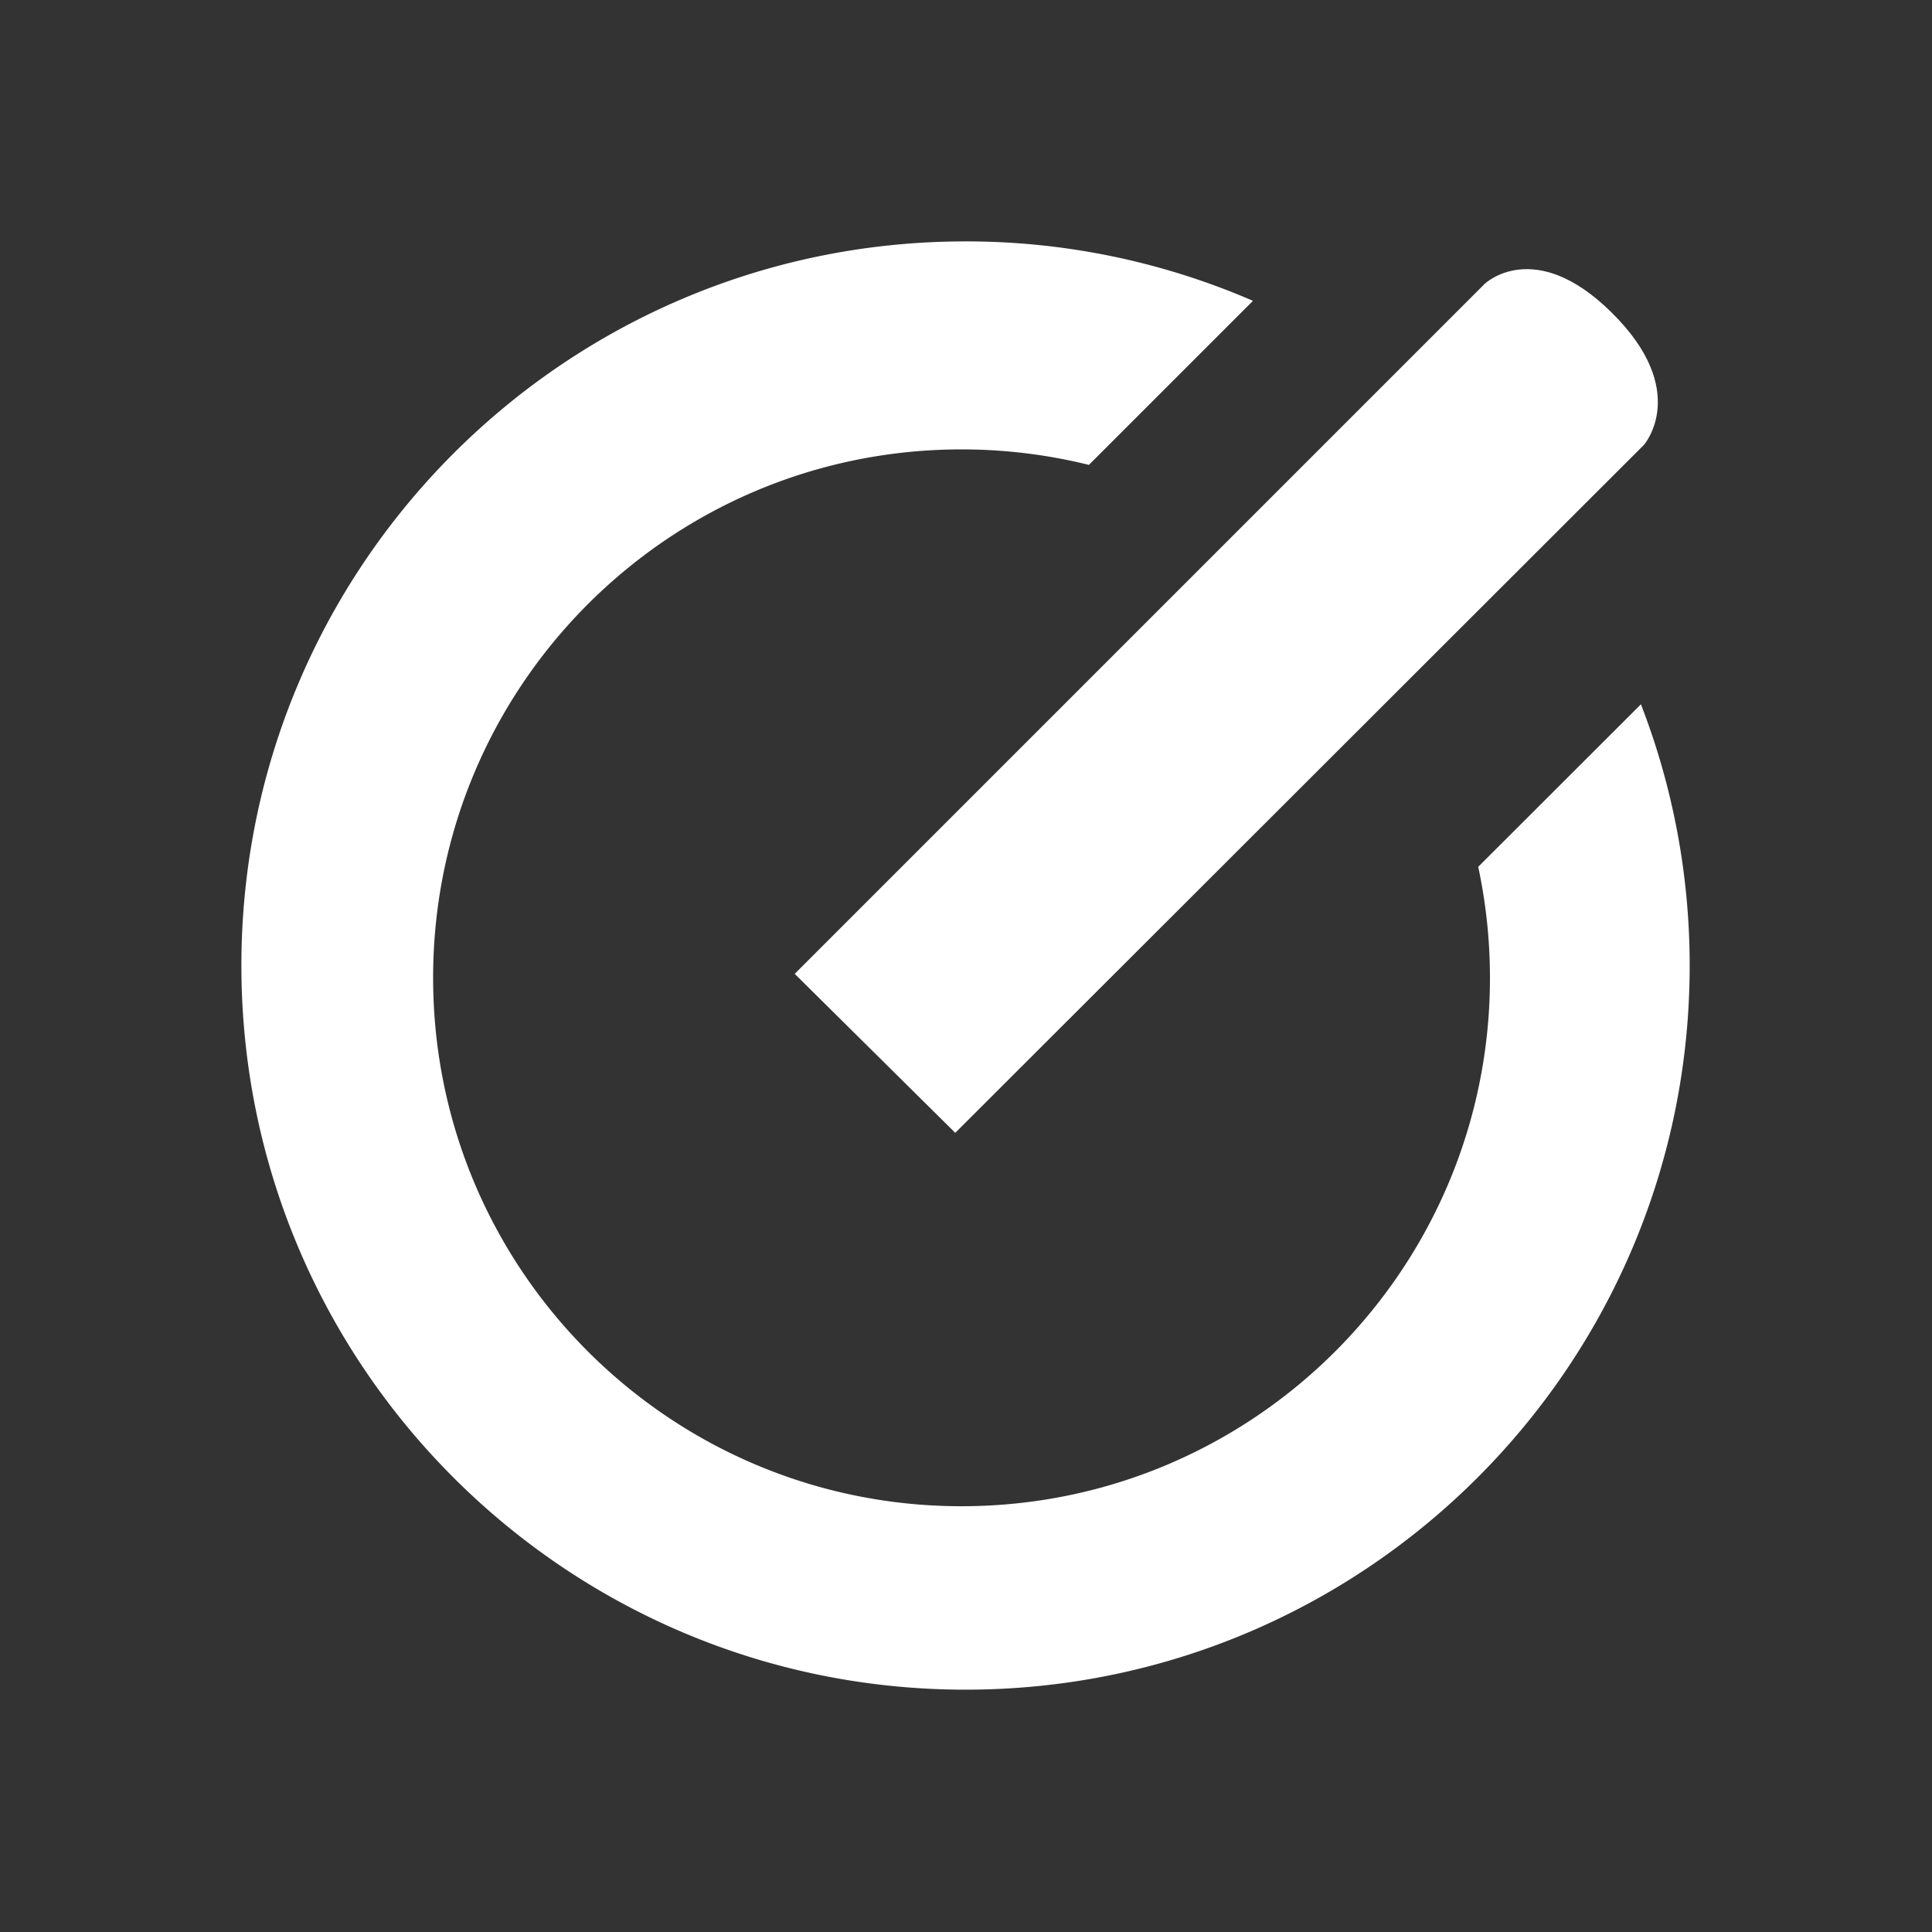 <svg viewBox="0 0 683 683" xmlns="http://www.w3.org/2000/svg" fill-rule="evenodd" clip-rule="evenodd" stroke-linejoin="round" stroke-miterlimit="2"><rect x="0" y="0" width="683" height="683" fill="#333333" stroke="none"/><g fill="#fff"><path d="M524.83 100.37s17.52-16.87 44.83 10.03c28.21 27.79 11.52 46.86 11.52 46.86L337.7 400.48l-56.76-56.21 243.9-243.9z"/><path d="M522.58 306.44c2.65 12.41 4.09 25.27 4.15 38.46.42 103.17-82.87 187.15-186.04 187.58-103.17.42-187.15-82.87-187.57-186.04-.43-103.17 82.86-187.14 186.03-187.57 15.8-.06 31.13 1.85 45.8 5.48l58-58a255.03 255.03 0 00-102.67-21.01C198.9 85.92 84.76 201 85.34 342.39 85.92 483.77 201 597.9 342.39 597.33c141.38-.58 255.52-115.66 254.94-257.05a255.3 255.3 0 00-17.23-91.3l-57.52 57.46z"/></g></svg>